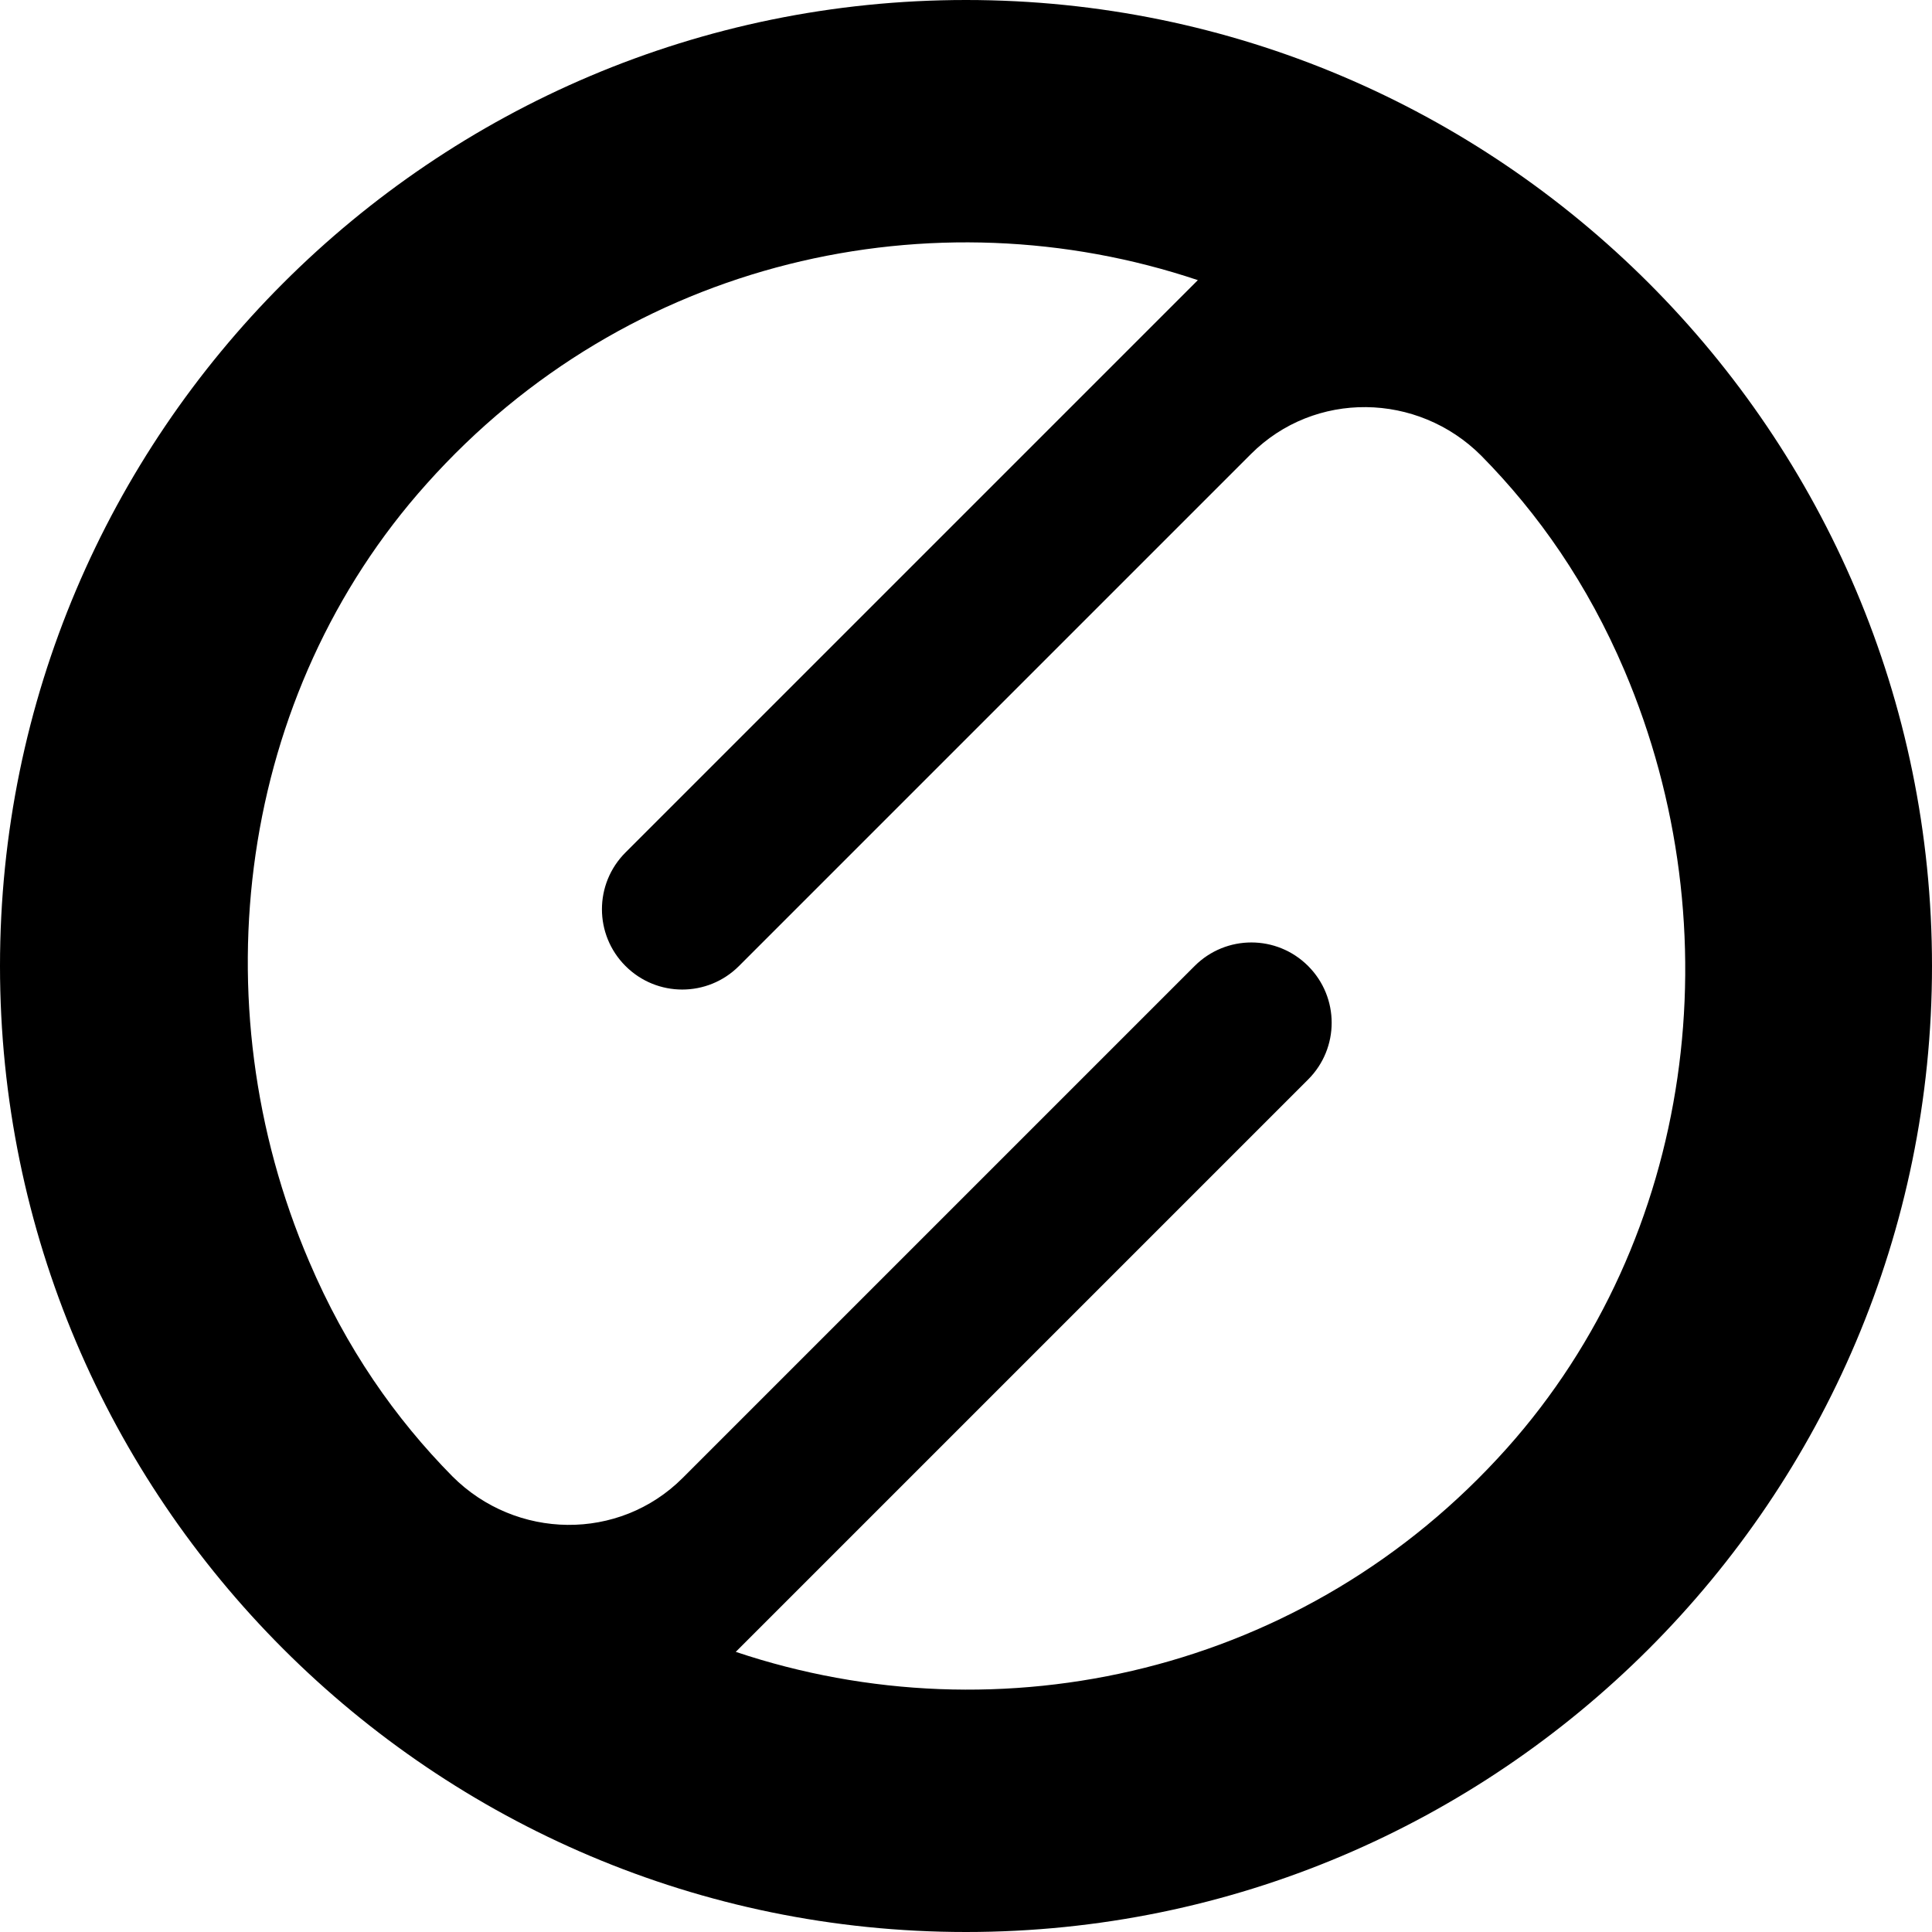<svg xmlns="http://www.w3.org/2000/svg" viewBox="1 1 24 24"><g viewBox="0 0 26 26" id="sponsorships_no_bg"><path transform="translate(1 1)" d="M12,0C5.38,0,0,5.38,0,12s5.38,12,12,12s12-5.38,12-12S18.62,0,12,0z M18.72,17.99c-2.5,2.8-6.3,3.63-9.58,2.53l7.11-7.11c0.39-0.39,0.39-1.02,0-1.41s-1.02-0.39-1.41,0l-6.36,6.36c-0.79,0.79-2.07,0.77-2.86-0.02c-0.71-0.72-1.32-1.59-1.78-2.67C2.46,12.45,2.96,8.62,5.3,6.01c2.5-2.8,6.3-3.63,9.58-2.53l-7.11,7.11c-0.39,0.39-0.39,1.02,0,1.41c0.39,0.39,1.02,0.39,1.41,0l6.36-6.36c0.79-0.79,2.07-0.77,2.86,0.02c0.71,0.72,1.32,1.59,1.78,2.67C21.55,11.55,21.05,15.38,18.72,17.99z"/></g></svg>